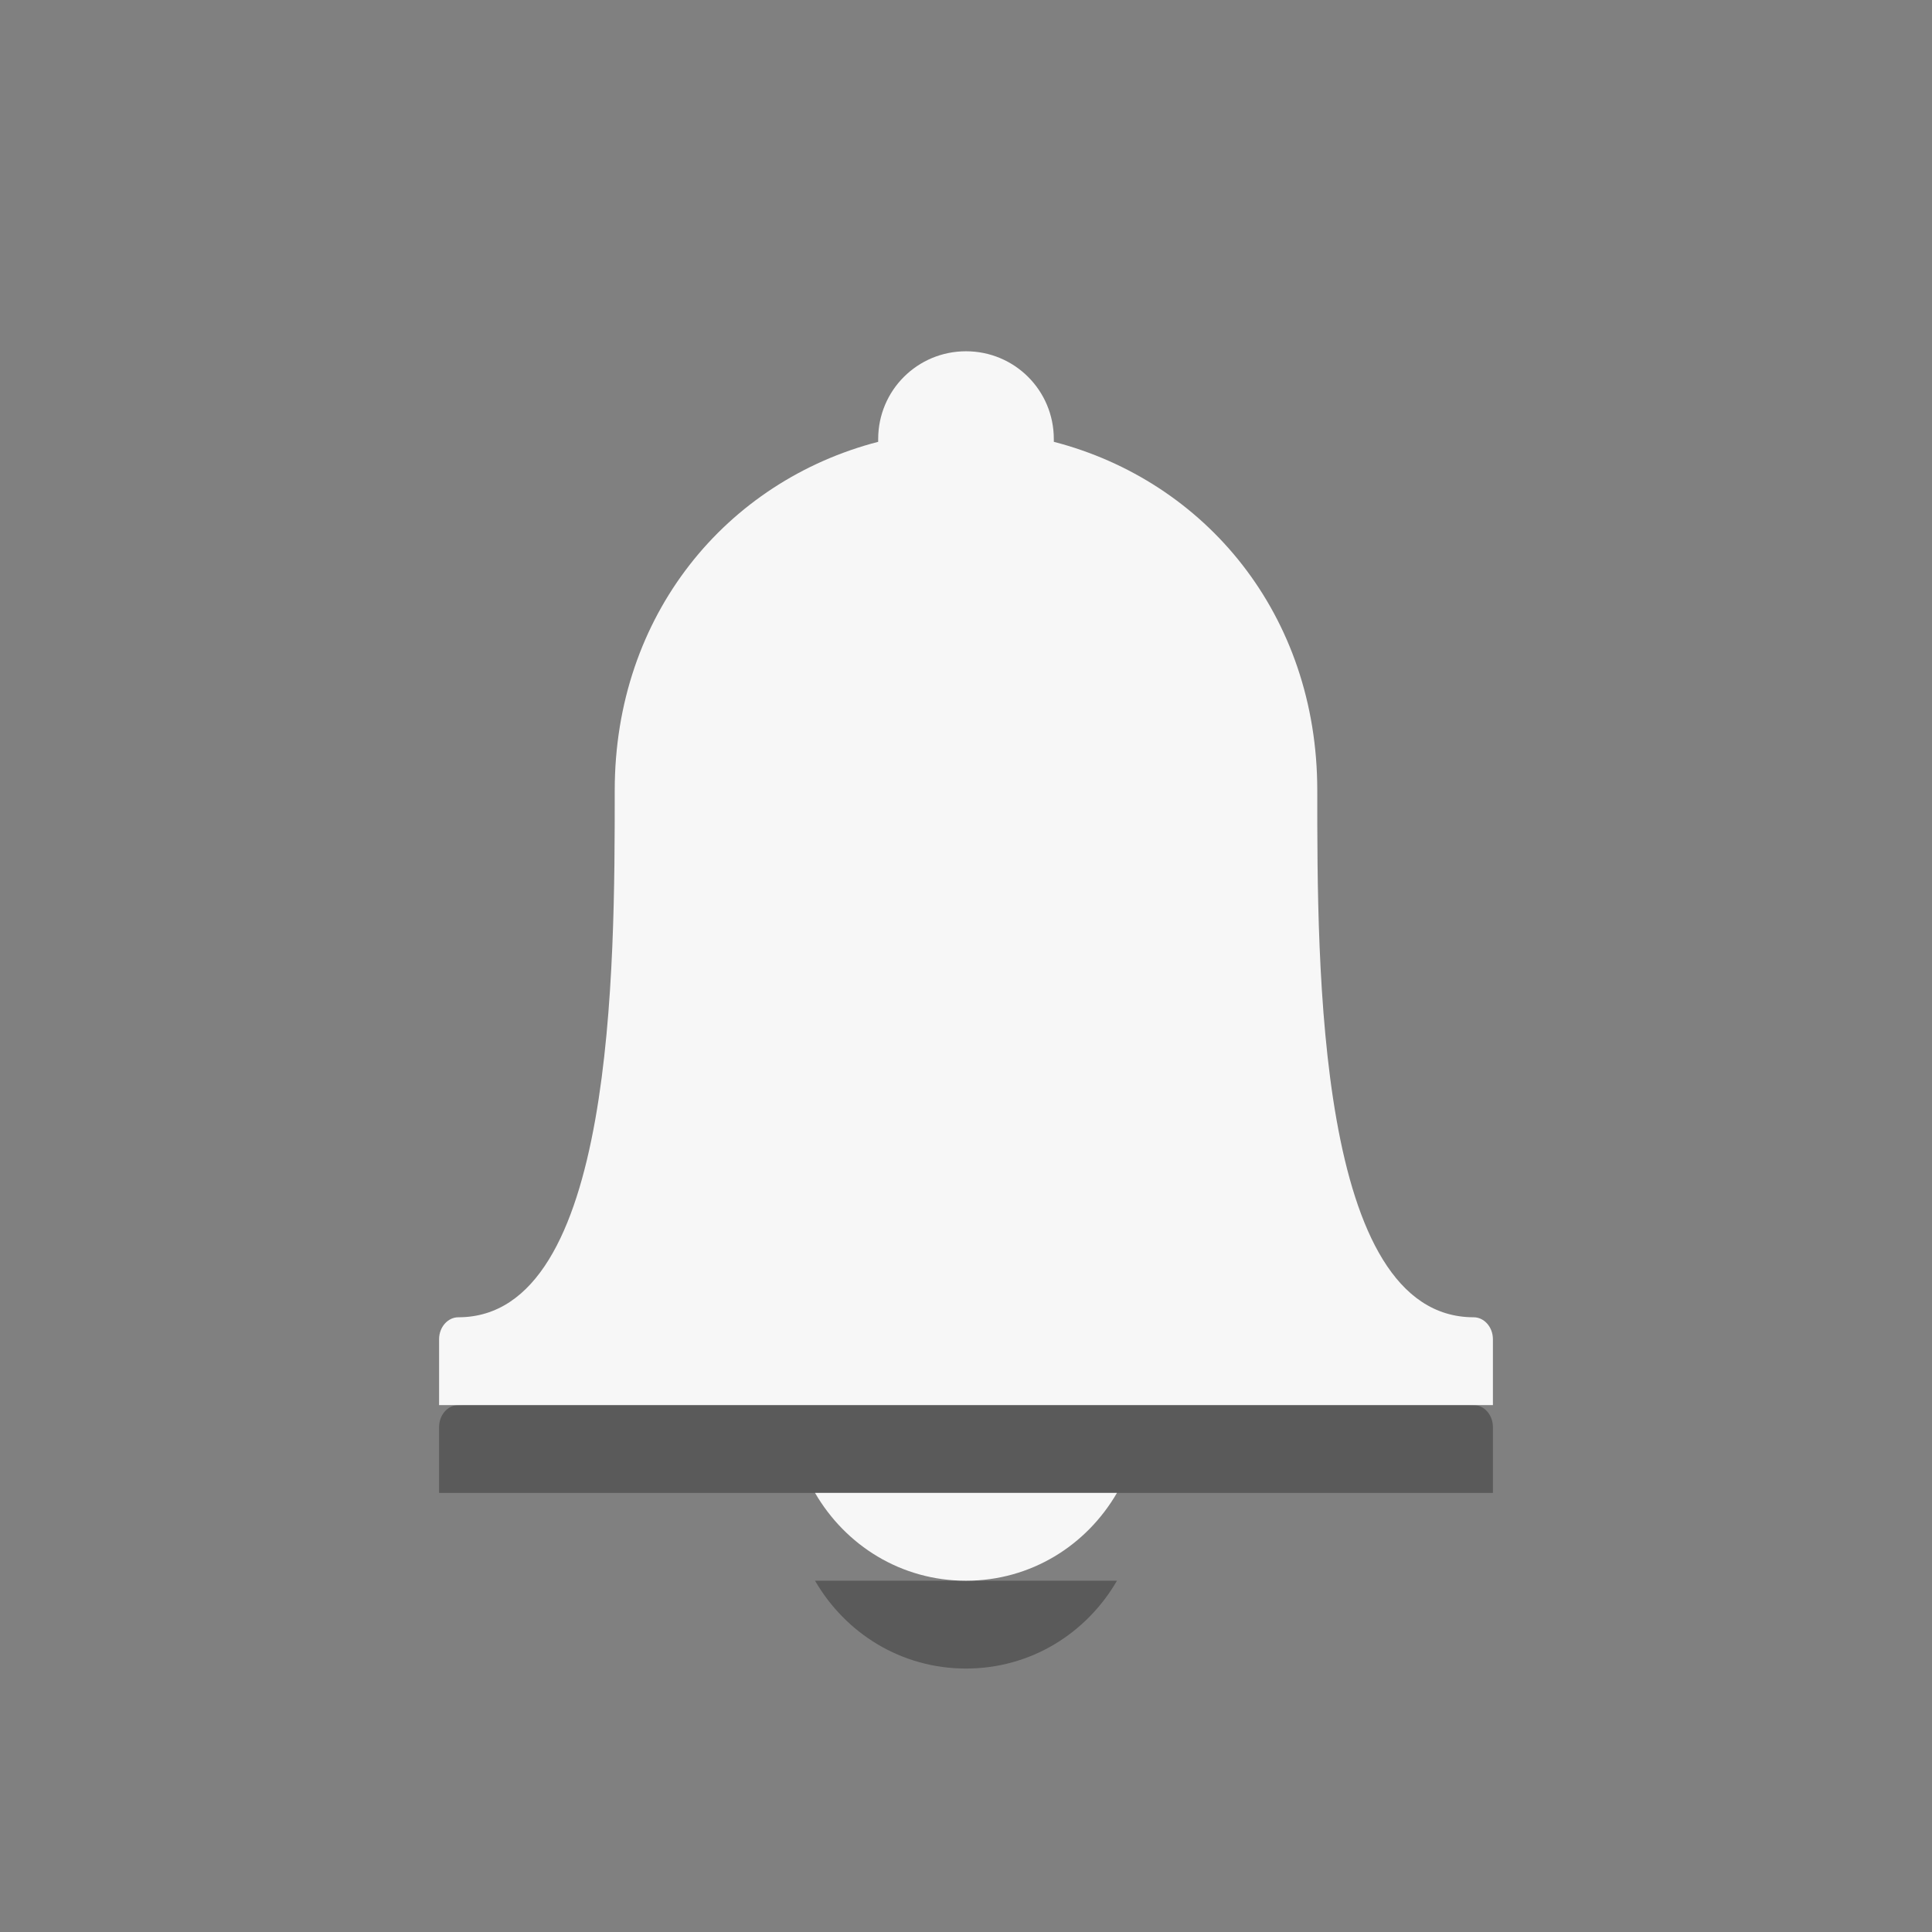 <?xml version="1.0" encoding="UTF-8" standalone="no"?>
<!-- Created with Inkscape (http://www.inkscape.org/) -->

<svg
   xmlns:dc="http://purl.org/dc/elements/1.1/"
   xmlns:cc="http://creativecommons.org/ns#"
   xmlns:rdf="http://www.w3.org/1999/02/22-rdf-syntax-ns#"
   xmlns:svg="http://www.w3.org/2000/svg"
   xmlns="http://www.w3.org/2000/svg"
   xmlns:sodipodi="http://sodipodi.sourceforge.net/DTD/sodipodi-0.dtd"
   xmlns:inkscape="http://www.inkscape.org/namespaces/inkscape"
   width="22"
   height="22"
   id="svg3396"
   version="1.1"
   inkscape:version="0.48.4 r9939"
   sodipodi:docname="Faba Mono Template.svg">
  <rect width="100%" height="100%" fill="#808080" stroke="none"/>
  <defs
     id="defs3398" />
  <sodipodi:namedview
     id="base"
     pagecolor="#000000"
     bordercolor="#666666"
     borderopacity="1.0"
     inkscape:pageopacity="0.44313725"
     inkscape:pageshadow="2"
     inkscape:zoom="16"
     inkscape:cx="32.316779"
     inkscape:cy="11.709655"
     inkscape:current-layer="layer1"
     showgrid="true"
     inkscape:grid-bbox="true"
     inkscape:document-units="px"
     inkscape:window-width="1364"
     inkscape:window-height="700"
     inkscape:window-x="0"
     inkscape:window-y="28"
     inkscape:window-maximized="1"
     showguides="true"
     inkscape:guide-bbox="true"
     inkscape:snap-bbox="true"
     inkscape:bbox-paths="true"
     inkscape:bbox-nodes="true"
     inkscape:snap-bbox-edge-midpoints="true"
     inkscape:snap-bbox-midpoints="true">
    <inkscape:grid
       type="xygrid"
       id="grid3404"
       empspacing="4"
       visible="true"
       enabled="true"
       snapvisiblegridlinesonly="true"
       originy="3px"
       originx="3px" />
    <sodipodi:guide
       orientation="0,1"
       position="3,19"
       id="guide3489" />
    <sodipodi:guide
       orientation="0,1"
       position="3,3"
       id="guide3491" />
    <sodipodi:guide
       orientation="1,0"
       position="3,19"
       id="guide3495" />
    <sodipodi:guide
       orientation="1,0"
       position="19,19"
       id="guide3497" />
  </sodipodi:namedview>
  <g
     id="layer1"
     inkscape:label="Layer 1"
     inkscape:groupmode="layer"
     transform="translate(0,6)">
    <path
       id="path8962"
       d="m 11,-1 c -0.554,0 -1,0.446 -1,1 0,0.011 -3.4e-4,0.021 0,0.031 C 8.272,0.479 7,2 7,4 7,6.005 7.001,10 5.219,10 5.1,10 5,10.111 5,10.25 l 0,0.75 2,0 2,0 4,0 2,0 2,0 0,-0.75 C 17,10.111 16.9,10 16.781,10 14.992,10 15,6.005 15,4 15,2 13.728,0.479 12,0.031 c 3.4e-4,-0.011 0,-0.021 0,-0.031 0,-0.554 -0.446,-1 -1,-1 z M 9.281,12 c 0.346,0.597 0.979,1 1.719,1 0.74,0 1.373,-0.403 1.719,-1 l -3.438,0 z"
       style="opacity:0.3;color:#000000;fill:#000000;fill-opacity:1;fill-rule:nonzero;stroke:none;stroke-width:4;marker:none;visibility:visible;display:inline;overflow:visible;enable-background:accumulate"
       inkscape:connector-curvature="0" />
    <path
       inkscape:connector-curvature="0"
       style="color:#000000;fill:#f7f7f7;fill-opacity:1;fill-rule:nonzero;stroke:none;stroke-width:4;marker:none;visibility:visible;display:inline;overflow:visible;enable-background:accumulate"
       d="m 11,-2 c -0.554,0 -1,0.446 -1,1 0,0.011 -3.4e-4,0.021 0,0.031 C 8.272,-0.521 7,1 7,3 7,5.005 7.001,9 5.219,9 5.1,9 5,9.111 5,9.25 l 0,0.75 2,0 2,0 4,0 2,0 2,0 0,-0.75 C 17,9.111 16.9,9 16.781,9 14.992,9 15,5.005 15,3 c 0,-2 -1.272,-3.521 -3,-3.969 3.4e-4,-0.011 0,-0.021 0,-0.031 0,-0.554 -0.446,-1 -1,-1 z M 9.281,11 c 0.346,0.597 0.979,1 1.719,1 0.74,0 1.373,-0.403 1.719,-1 l -3.438,0 z"
       id="path4178" />
  </g>
</svg>
